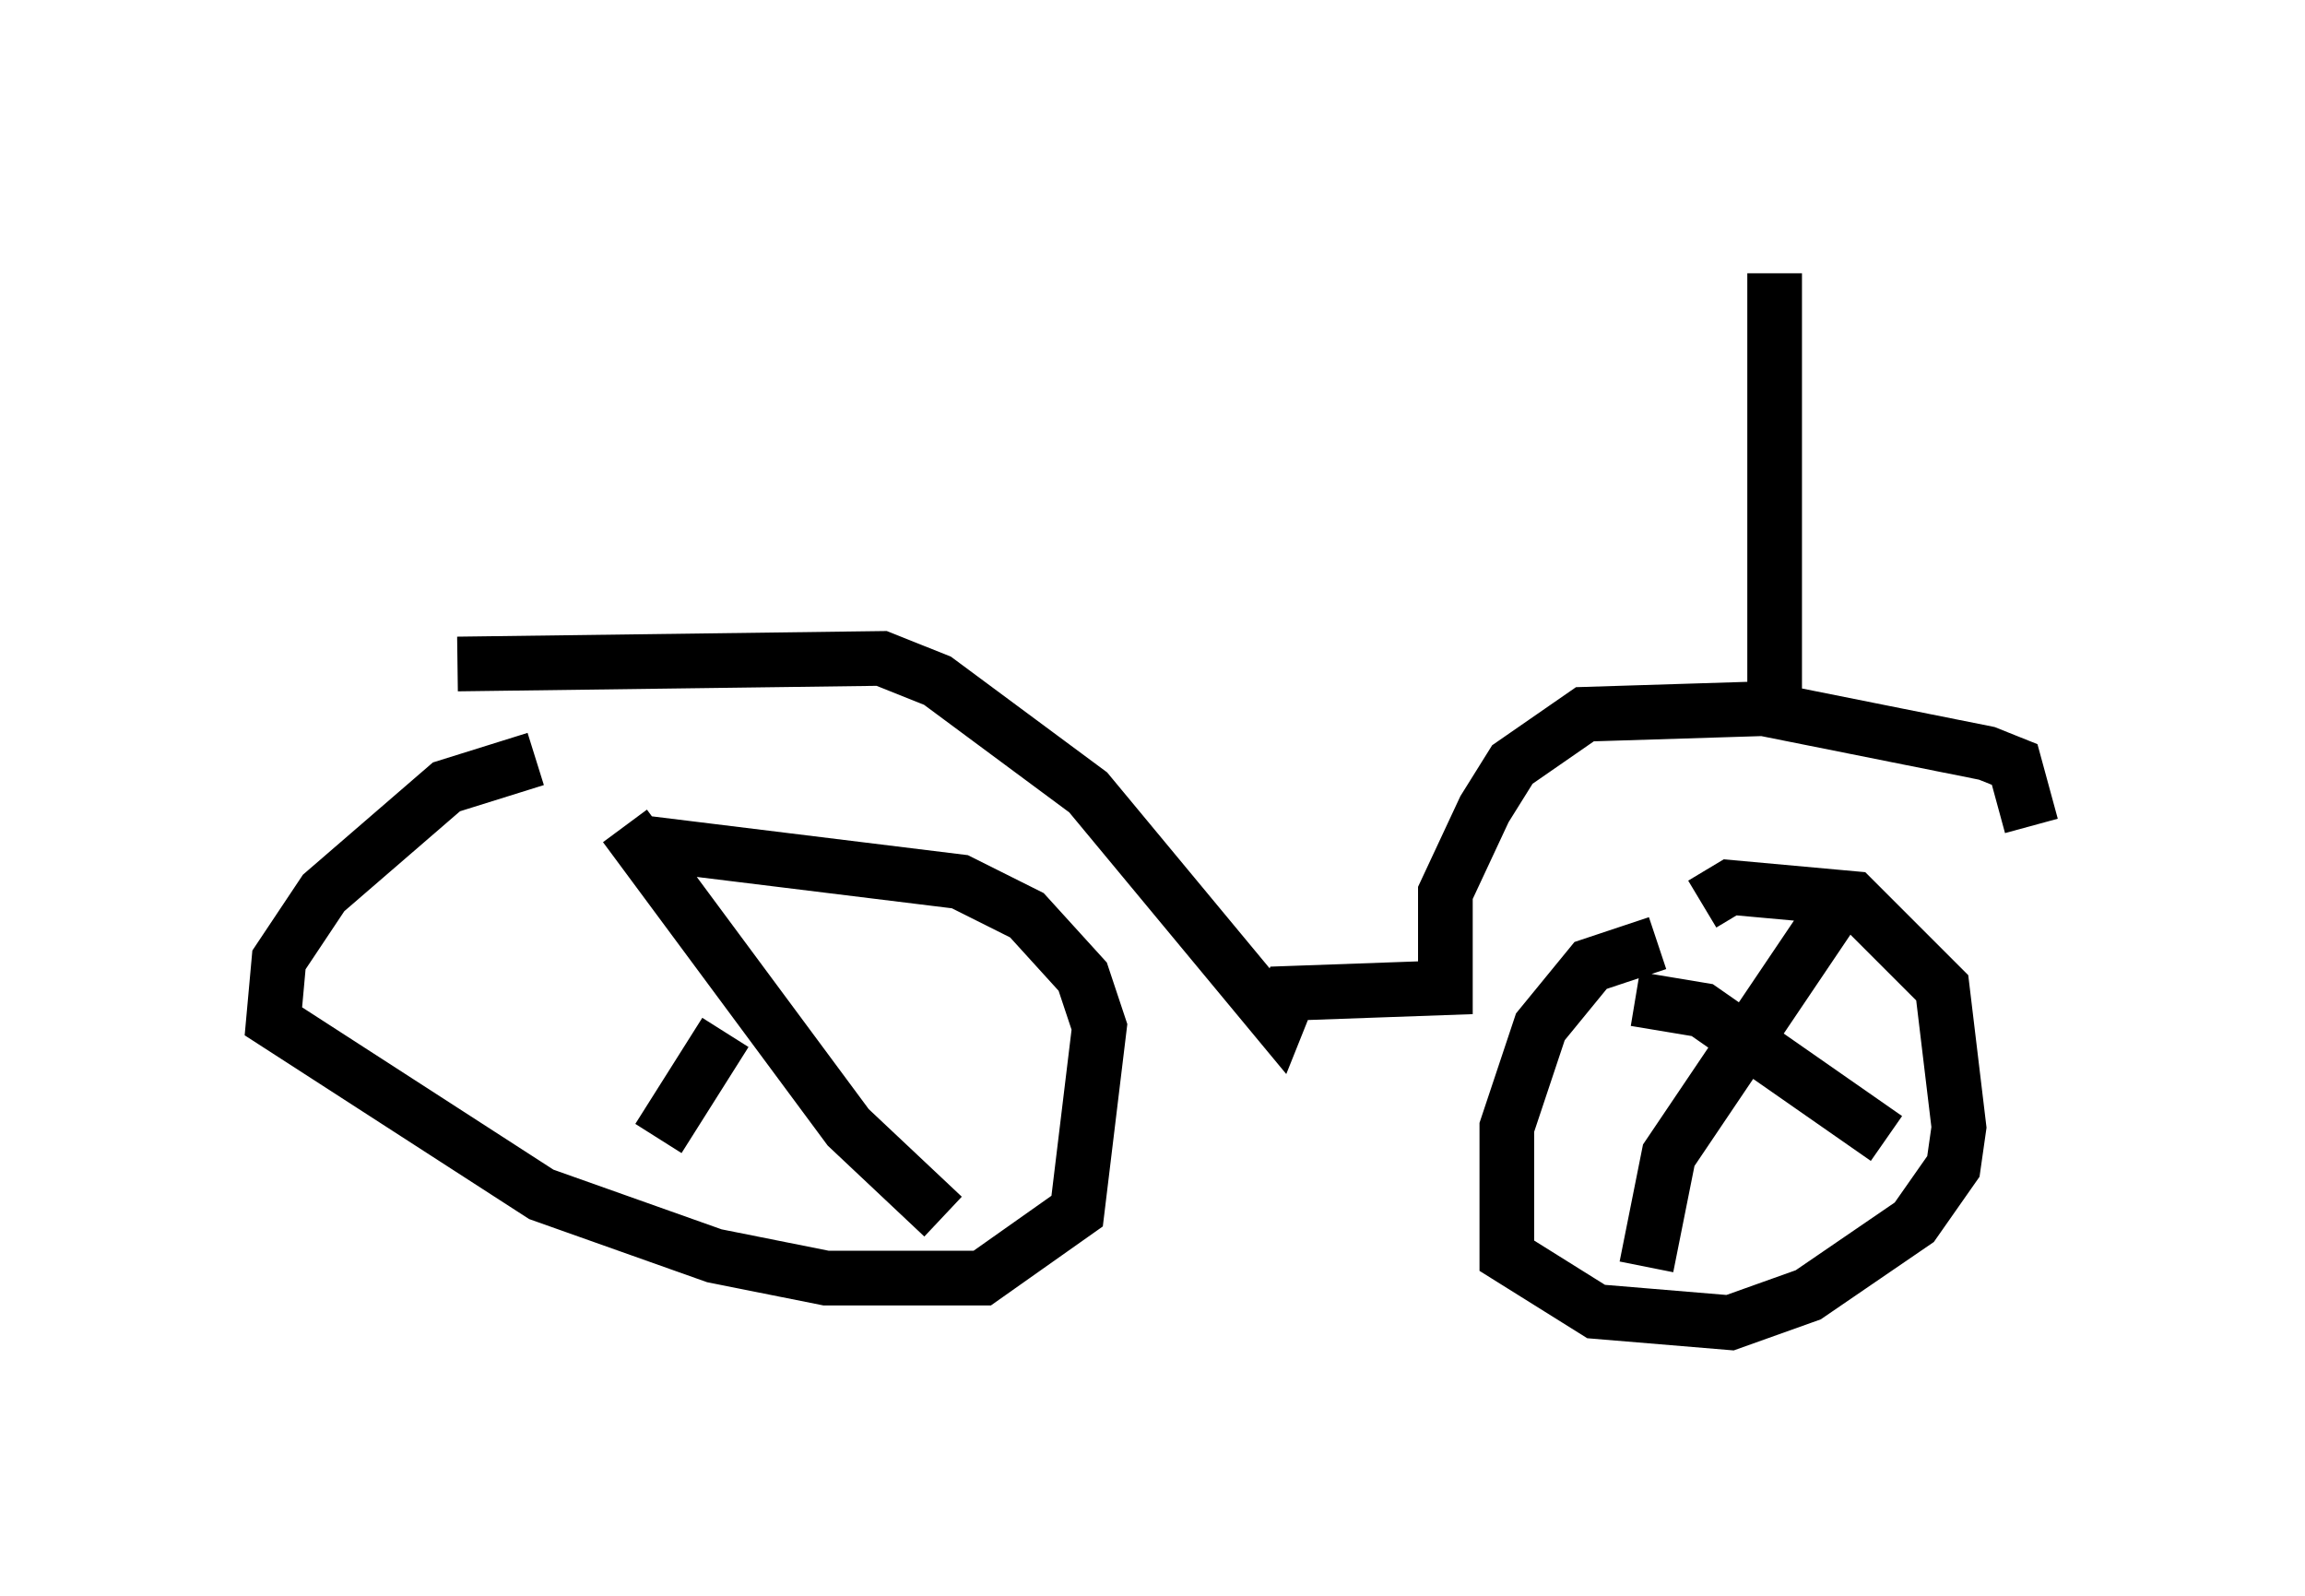 <?xml version="1.0" encoding="utf-8" ?>
<svg baseProfile="full" height="29.192" version="1.1" width="42.157" xmlns="http://www.w3.org/2000/svg" xmlns:ev="http://www.w3.org/2001/xml-events" xmlns:xlink="http://www.w3.org/1999/xlink"><defs /><rect fill="white" height="29.192" width="42.157" x="0" y="0" /><path d="M12.656, 13.983 m-2.858, -0.102 l-1.633, 0.51 -2.246, 1.94 l-0.817, 1.225 -0.102, 1.123 l4.9, 3.165 3.165, 1.123 l2.042, 0.408 2.858, 0.0 l1.735, -1.225 0.408, -3.369 l-0.306, -0.919 -1.021, -1.123 l-1.225, -0.613 -5.819, -0.715 m18.579, 1.838 l-1.225, 0.408 -0.919, 1.123 l-0.613, 1.838 0.0, 2.348 l1.633, 1.021 2.45, 0.204 l1.429, -0.51 1.94, -1.327 l0.715, -1.021 0.102, -0.715 l-0.306, -2.552 -1.633, -1.633 l-2.246, -0.204 -0.51, 0.306 m-1.225, 1.735 l1.225, 0.204 3.369, 2.348 m-4.39, 2.348 l0.408, -2.042 2.96, -4.39 m-22.05, -1.633 l4.083, 5.513 1.735, 1.633 m-5.206, -1.429 l1.225, -1.94 m-4.9, -6.738 l7.758, -0.102 1.021, 0.408 l2.756, 2.042 3.471, 4.185 l0.204, -0.51 2.858, -0.102 l0.0, -1.735 0.715, -1.531 l0.51, -0.817 1.327, -0.919 l3.267, -0.102 4.083, 0.817 l0.51, 0.204 0.306, 1.123 m-4.696, -1.94 l0.0, -8.167 " fill="none" stroke="black" stroke-width="1" /></svg>